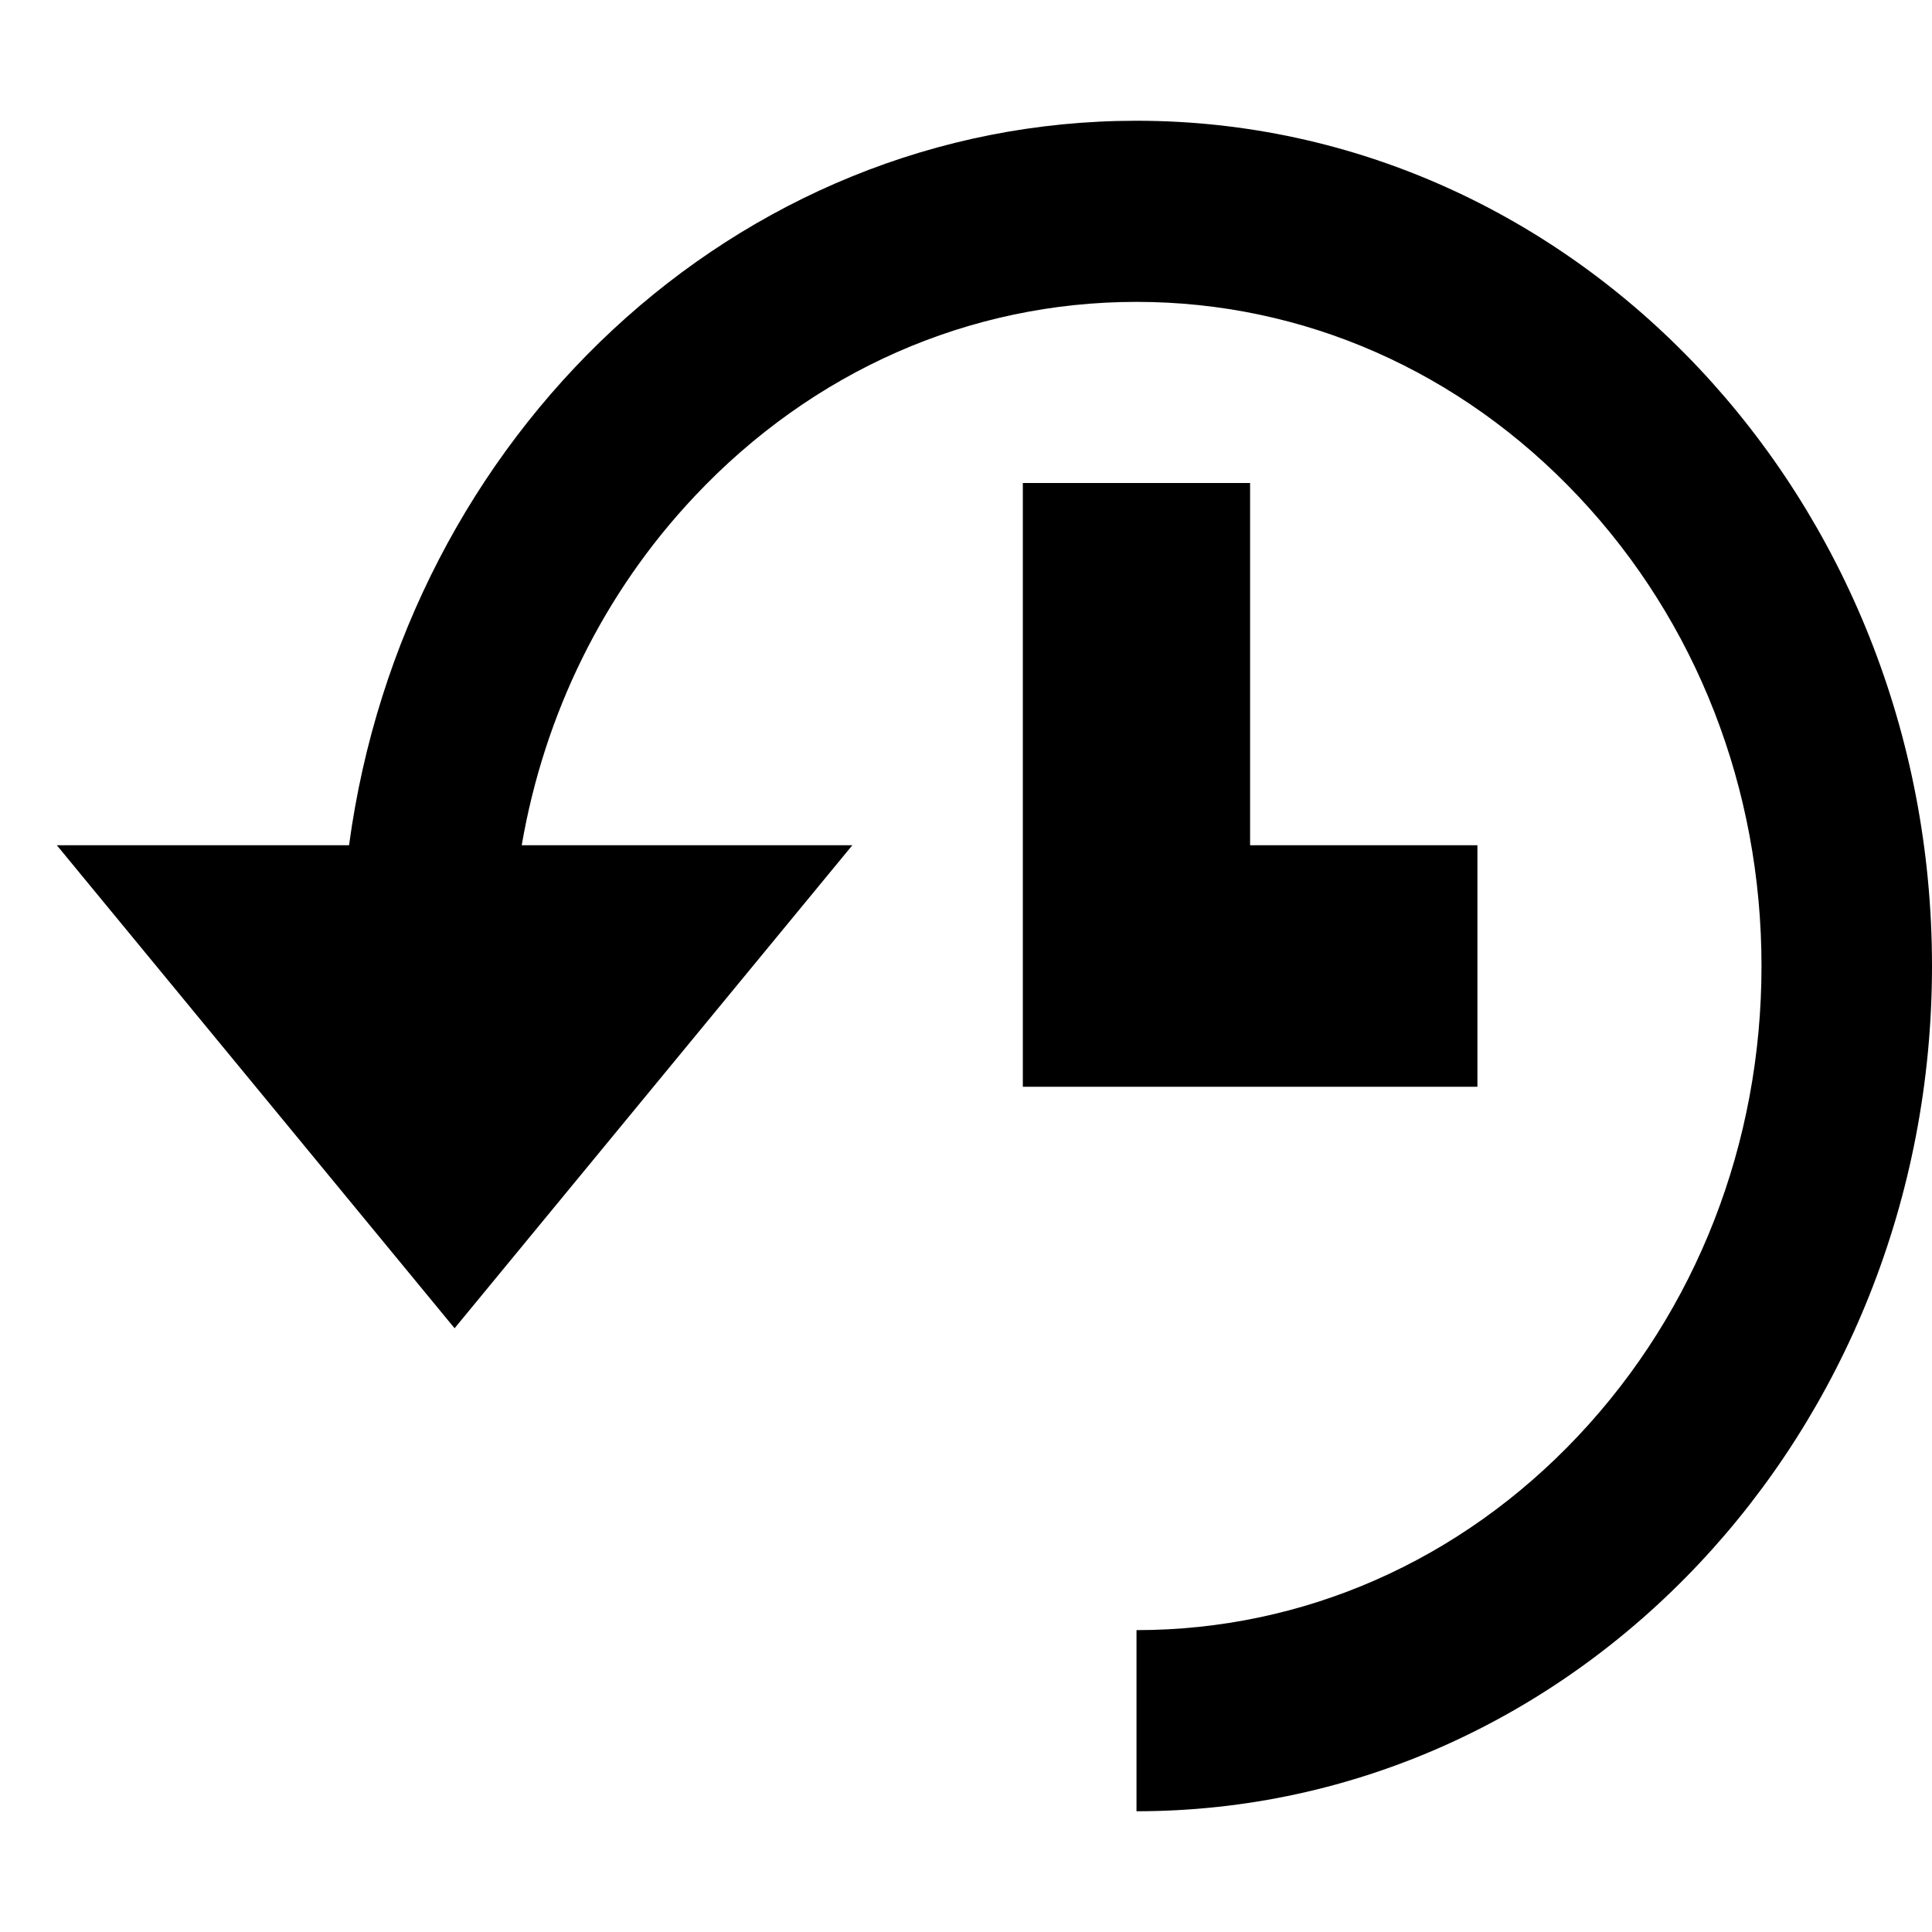 <svg width="24" height="24" viewBox="0 0 24 24" fill="none" xmlns="http://www.w3.org/2000/svg">
<path d="M14.118 1.5C19.576 1.5 24 6.201 24 12C24 17.799 19.576 22.5 14.118 22.5V20.25C16.192 20.25 18.142 19.392 19.608 17.834C21.074 16.275 21.882 14.204 21.882 12C21.882 9.796 21.075 7.724 19.608 6.167C18.141 4.609 16.192 3.75 14.118 3.75C12.044 3.75 10.093 4.608 8.627 6.167C7.499 7.365 6.762 8.867 6.481 10.5H10.588L5.647 16.5L0.706 10.5H4.336C5.022 5.412 9.139 1.5 14.118 1.5ZM18.353 10.5V13.5H12.706V6H15.529V10.5H18.353Z" fill="black"/>
</svg>
